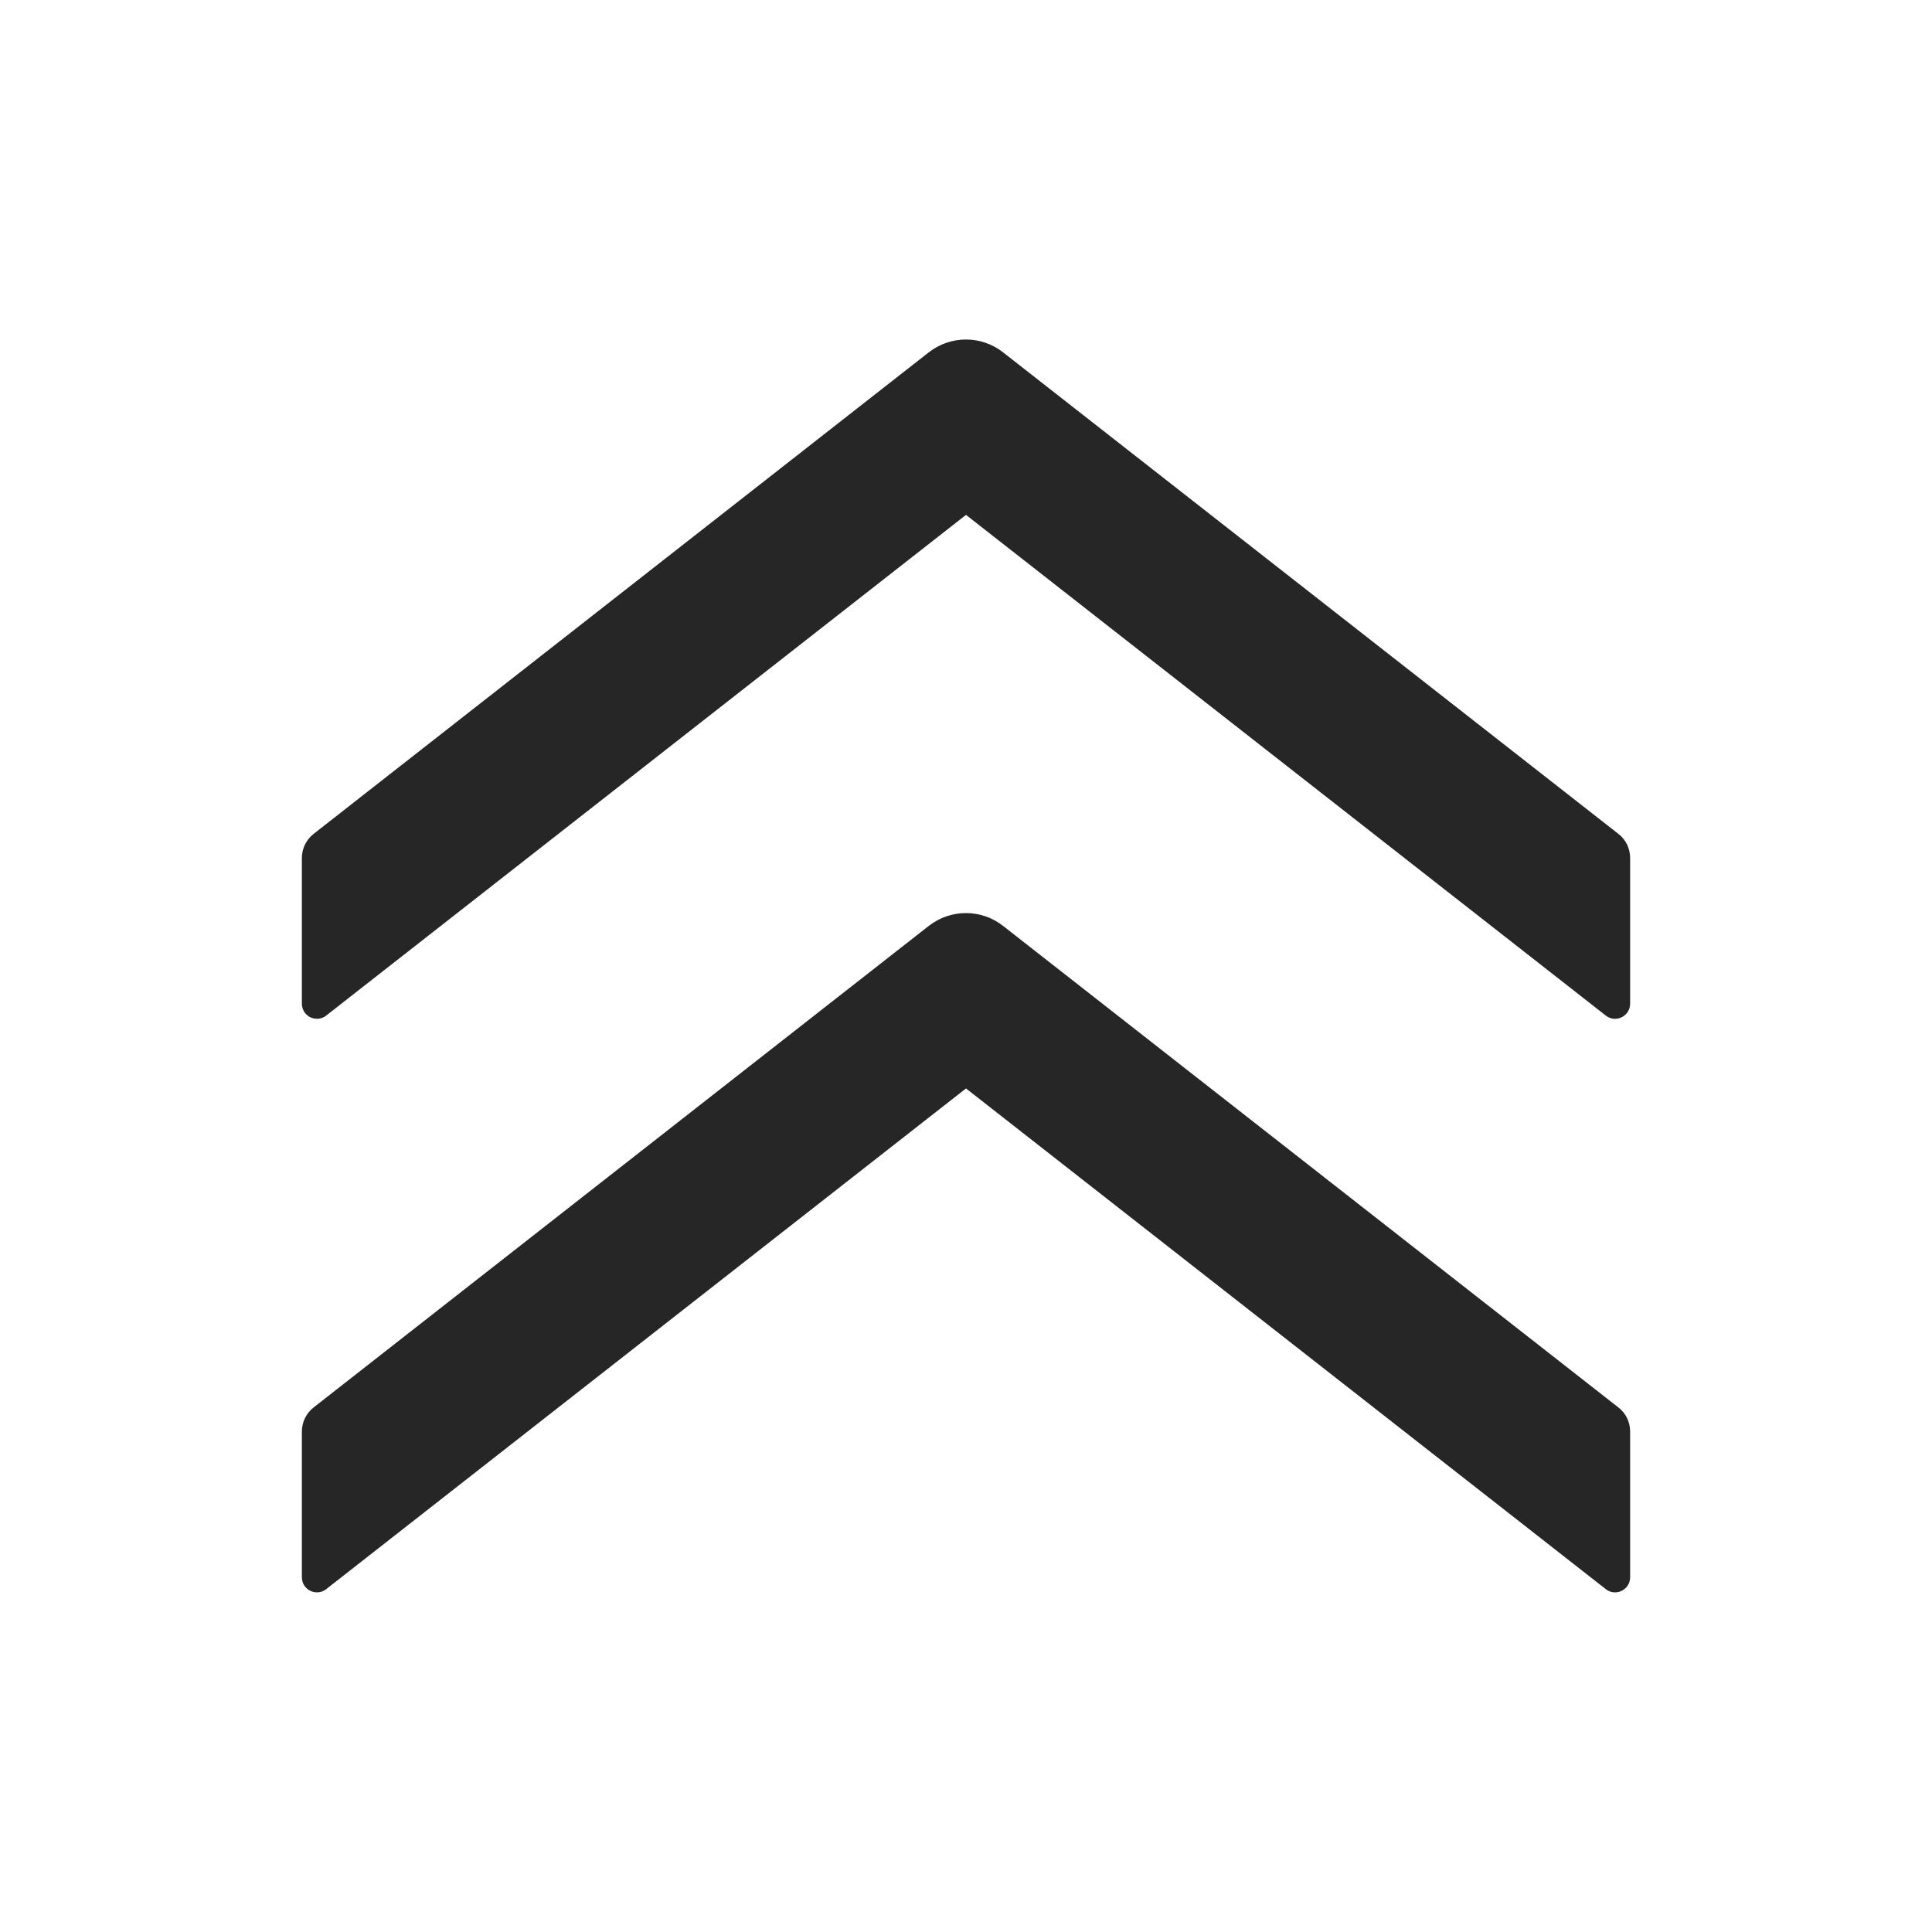 <svg xmlns="http://www.w3.org/2000/svg" xmlns:xlink="http://www.w3.org/1999/xlink" fill="none" version="1.1" width="24" height="24" viewBox="0 0 24 24"><defs><clipPath id="master_svg0_3_6749"><rect x="24" y="24" width="24" height="24" rx="0"/></clipPath></defs><g transform="matrix(0,-1,-1,0,48,48)" clip-path="url(#master_svg0_3_6749)"><g><path d="M36.497,35.538C36.497,35.538,30.514,27.893,30.514,27.893C30.443,27.802,30.333,27.75,30.218,27.75C30.218,27.75,28.407,27.75,28.407,27.75C28.25,27.75,28.163,27.93,28.259,28.052C28.259,28.052,34.479,36,34.479,36C34.479,36,28.259,43.948,28.259,43.948C28.237,43.975,28.224,44.008,28.22,44.043C28.217,44.078,28.223,44.114,28.238,44.145C28.254,44.177,28.278,44.203,28.307,44.222C28.337,44.24,28.372,44.25,28.407,44.25C28.407,44.25,30.218,44.25,30.218,44.25C30.333,44.25,30.443,44.196,30.514,44.107C30.514,44.107,36.497,36.464,36.497,36.464C36.711,36.19,36.711,35.81,36.497,35.538C36.497,35.538,36.497,35.538,36.497,35.538ZM43.622,35.538C43.622,35.538,37.639,27.893,37.639,27.893C37.568,27.802,37.458,27.75,37.343,27.75C37.343,27.75,35.532,27.75,35.532,27.75C35.375,27.75,35.288,27.93,35.384,28.052C35.384,28.052,41.604,36,41.604,36C41.604,36,35.384,43.948,35.384,43.948C35.362,43.975,35.349,44.008,35.345,44.043C35.342,44.078,35.348,44.114,35.363,44.145C35.379,44.177,35.403,44.203,35.432,44.222C35.462,44.24,35.497,44.25,35.532,44.25C35.532,44.25,37.343,44.25,37.343,44.25C37.458,44.25,37.568,44.196,37.639,44.107C37.639,44.107,43.622,36.464,43.622,36.464C43.836,36.19,43.836,35.81,43.622,35.538C43.622,35.538,43.622,35.538,43.622,35.538Z" fill="#262626" fill-opacity="1"/></g></g></svg>